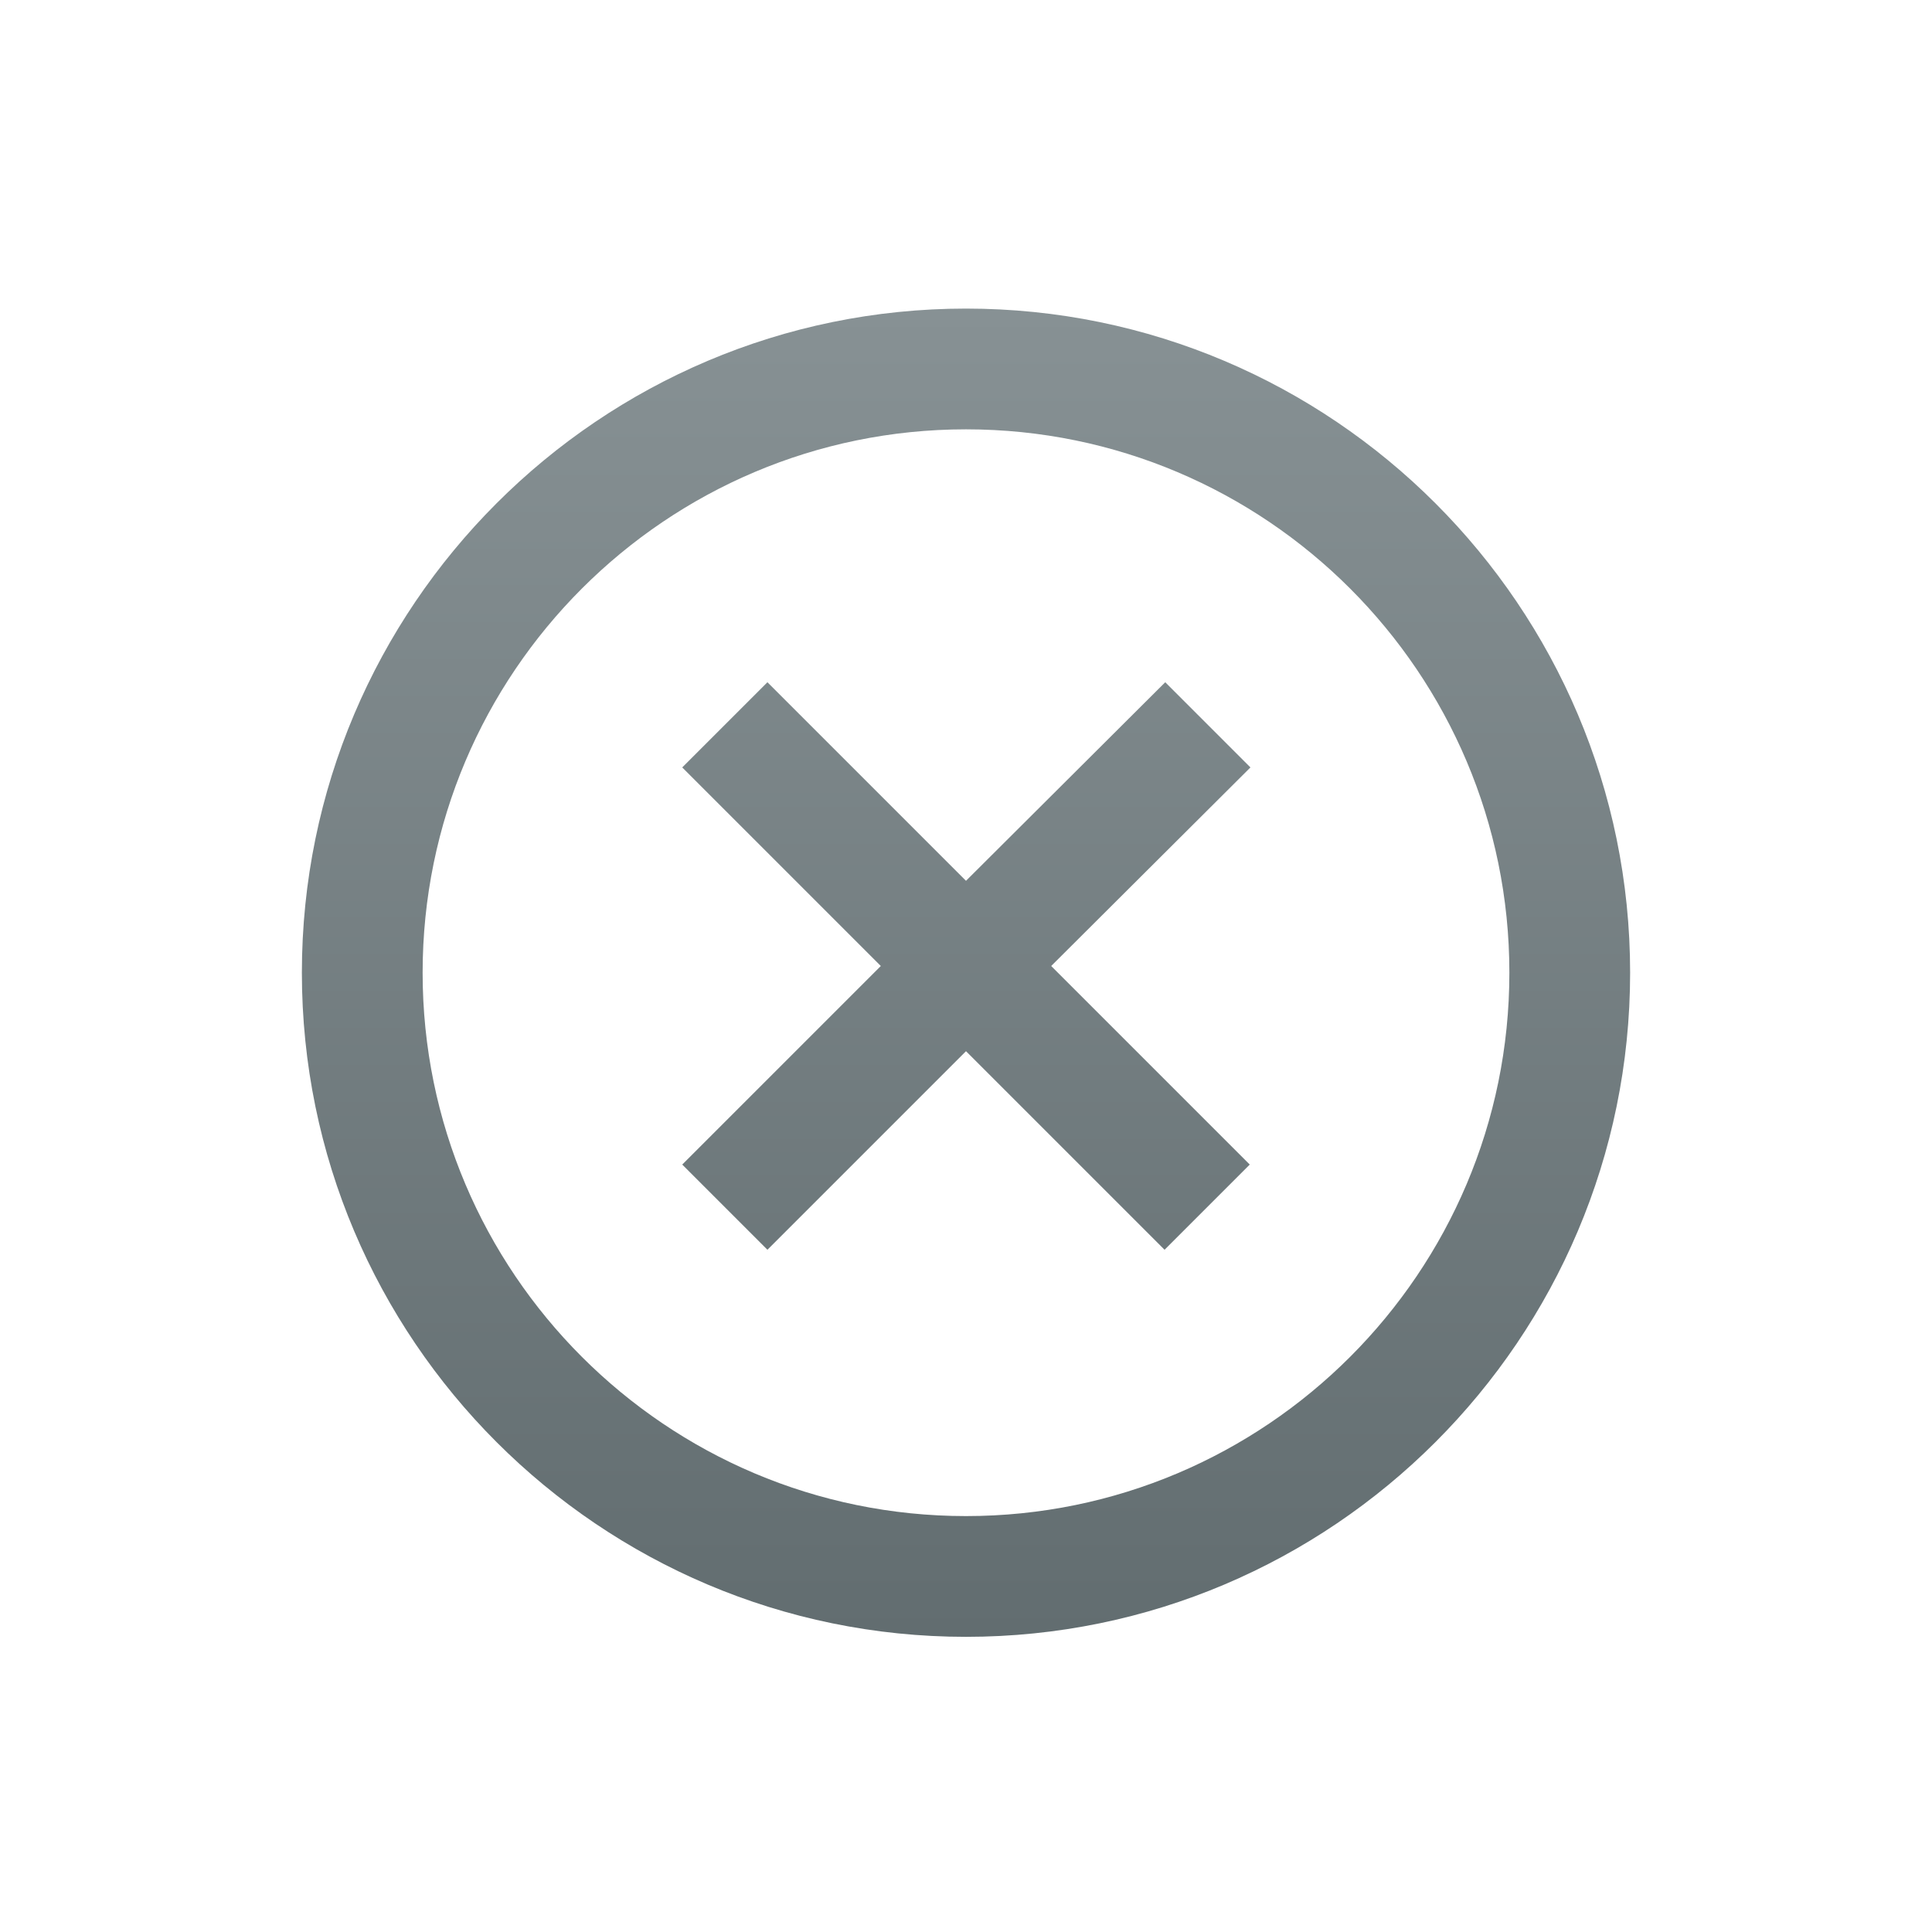 <?xml version="1.0" encoding="utf-8"?>
<!-- Generator: Adobe Illustrator 17.1.0, SVG Export Plug-In . SVG Version: 6.00 Build 0)  -->
<!DOCTYPE svg PUBLIC "-//W3C//DTD SVG 1.1//EN" "http://www.w3.org/Graphics/SVG/1.1/DTD/svg11.dtd">
<svg version="1.1" xmlns="http://www.w3.org/2000/svg" xmlns:xlink="http://www.w3.org/1999/xlink" x="0px" y="0px"
	 viewBox="0 0 288 288" enable-background="new 0 0 288 288" xml:space="preserve">
<g id="grid" display="none">
	<rect x="26.5" y="27.5" display="inline" fill="none" stroke="#E6E6E6" stroke-miterlimit="10" width="234" height="234"/>
	<rect x="71.5" y="72.5" display="inline" fill="none" stroke="#E6E6E6" stroke-miterlimit="10" width="144" height="144"/>
	<circle display="inline" fill="none" stroke="#E6E6E6" stroke-miterlimit="10" cx="144" cy="144" r="117"/>
</g>
<g id="border">
	<rect fill="none" width="288" height="288"/>
</g>
<g id="ico_x5F_expand_x5F_grey" display="none">
	<linearGradient id="SVGID_1_" gradientUnits="userSpaceOnUse" x1="144" y1="72" x2="144" y2="216">
		<stop  offset="0" style="stop-color:#879194"/>
		<stop  offset="1" style="stop-color:#626D70"/>
	</linearGradient>
	<path display="inline" fill="url(#SVGID_1_)" d="M161,136c-5,0-9-4-9-9V72h-18v55c0,3.5,0.7,6.8,1.9,9.9c-3.1-1.2-6.4-1.9-9.9-1.9
		H72v18h54c5,0,9,4,9,9v54h18v-54c0-3.5-0.7-6.8-1.9-9.9c3.1,1.2,6.4,1.9,9.9,1.9h55v-18H161z"/>
</g>
<g id="ico_x5F_expand_x5F_yellow" display="none">
	<path display="inline" fill="#F7941D" d="M161,136c-5,0-9-4-9-9V72h-18v55c0,3.5,0.7,6.8,1.9,9.9c-3.1-1.2-6.4-1.9-9.9-1.9H72v18
		h54c5,0,9,4,9,9v54h18v-54c0-3.5-0.7-6.8-1.9-9.9c3.1,1.2,6.4,1.9,9.9,1.9h55v-18H161z"/>
</g>
<g id="ico_x5F_expand_x5F_white" display="none">
	<path display="inline" fill="#FFFFFF" d="M161,136c-5,0-9-4-9-9V72h-18v55c0,3.5,0.7,6.8,1.9,9.9c-3.1-1.2-6.4-1.9-9.9-1.9H72v18
		h54c5,0,9,4,9,9v54h18v-54c0-3.5-0.7-6.8-1.9-9.9c3.1,1.2,6.4,1.9,9.9,1.9h55v-18H161z"/>
</g>
<g id="ico_x5F_contract_x5F_yellow" display="none">
	<g display="inline">
		<rect x="72" y="135" fill="#F7941D" width="144" height="18"/>
	</g>
</g>
<g id="ico_x5F_contract_x5F_white" display="none">
	<g display="inline">
		<rect x="72" y="135" fill="#FFFFFF" width="144" height="18"/>
	</g>
</g>
<g id="ico_x5F_contract_x5F_grey" display="none">
	<g display="inline">
		<linearGradient id="SVGID_2_" gradientUnits="userSpaceOnUse" x1="144" y1="135" x2="144" y2="153">
			<stop  offset="0" style="stop-color:#879194"/>
			<stop  offset="1" style="stop-color:#626D70"/>
		</linearGradient>
		<rect x="72" y="135" fill="url(#SVGID_2_)" width="144" height="18"/>
	</g>
</g>
<g id="ico_x5F_home_x5F_grey" display="none">
	
		<path display="inline" fill="#D1D3D4" stroke="#939598" stroke-width="18" stroke-linecap="round" stroke-linejoin="round" stroke-miterlimit="10" d="
		M27,135"/>
	<linearGradient id="SVGID_3_" gradientUnits="userSpaceOnUse" x1="144" y1="33.825" x2="144" y2="234">
		<stop  offset="0" style="stop-color:#879194"/>
		<stop  offset="1" style="stop-color:#626D70"/>
	</linearGradient>
	<path display="inline" fill="url(#SVGID_3_)" d="M207,234h-18c-14.9,0-27-12.1-27-27v-36c0-5-4-9-9-9h-18c-5,0-9,4-9,9v36
		c0,14.9-12.1,27-27,27H81c-14.9,0-27-12.1-27-27v-72h18v72c0,5,4,9,9,9h18c5,0,9-4,9-9v-36c0-14.9,12.1-27,27-27h18
		c14.9,0,27,12.1,27,27v36c0,5,4,9,9,9h18c5,0,9-4,9-9v-72h18v72C234,221.9,221.9,234,207,234z M266.8,128.5L163.5,40.8
		c-11-9.3-28.1-9.3-39.1,0L21.2,128.1l11.6,13.7l103.3-87.4c4.2-3.6,11.6-3.6,15.8,0l103.3,87.7L266.8,128.5z"/>
</g>
<g id="ico_x5F_home_x5F_yellow" display="none">
	
		<path display="inline" fill="#D1D3D4" stroke="#939598" stroke-width="18" stroke-linecap="round" stroke-linejoin="round" stroke-miterlimit="10" d="
		M27,135"/>
	<path display="inline" fill="#F7941D" d="M207,234h-18c-14.9,0-27-12.1-27-27v-36c0-5-4-9-9-9h-18c-5,0-9,4-9,9v36
		c0,14.9-12.1,27-27,27H81c-14.9,0-27-12.1-27-27v-72h18v72c0,5,4,9,9,9h18c5,0,9-4,9-9v-36c0-14.9,12.1-27,27-27h18
		c14.9,0,27,12.1,27,27v36c0,5,4,9,9,9h18c5,0,9-4,9-9v-72h18v72C234,221.9,221.9,234,207,234z M266.8,128.5L163.5,40.8
		c-11-9.3-28.1-9.3-39.1,0L21.2,128.1l11.6,13.7l103.3-87.4c4.2-3.6,11.6-3.6,15.8,0l103.3,87.7L266.8,128.5z"/>
</g>
<g id="ico_x5F_group_x5F_white" display="none">
	<path display="inline" fill="#FFFFFF" d="M73.5,204c-0.8-1.2-19.5-29.6-19.5-59c0-29.4,18.7-57.8,19.5-59l15,10L81,91l7.5,5
		C88.3,96.2,72,121.1,72,145c0,24,16.3,48.8,16.5,49L73.5,204z M234,145c0-29.4-18.7-57.8-19.5-59l-15,10c0.2,0.2,16.5,25,16.5,49
		c0,23.9-16.3,48.8-16.5,49l15,10C215.3,202.8,234,174.4,234,145z"/>
</g>
<g id="ico_x5F_group_x5F_grey" display="none">
	<linearGradient id="SVGID_4_" gradientUnits="userSpaceOnUse" x1="144" y1="203.992" x2="144" y2="86.008">
		<stop  offset="0" style="stop-color:#626D70"/>
		<stop  offset="1" style="stop-color:#879194"/>
	</linearGradient>
	<path display="inline" fill="url(#SVGID_4_)" d="M73.5,204c-0.8-1.2-19.5-29.6-19.5-59c0-29.4,18.7-57.8,19.5-59l15,10L81,91l7.5,5
		C88.3,96.2,72,121.1,72,145c0,24,16.3,48.8,16.5,49L73.5,204z M234,145c0-29.4-18.7-57.8-19.5-59l-15,10c0.2,0.2,16.5,25,16.5,49
		c0,23.9-16.3,48.8-16.5,49l15,10C215.3,202.8,234,174.4,234,145z"/>
</g>
<g id="ico_x5F_group_x5F_remove_x5F_white" display="none">
	<path display="inline" fill="#FFFFFF" d="M73.5,204c-0.8-1.2-19.5-29.6-19.5-59c0-29.4,18.7-57.8,19.5-59l15,10L81,91l7.5,5
		C88.3,96.2,72,121.1,72,145c0,24,16.3,48.8,16.5,49L73.5,204z M234,145c0-29.4-18.7-57.8-19.5-59l-15,10c0.2,0.2,16.5,25,16.5,49
		c0,23.9-16.3,48.8-16.5,49l15,10C215.3,202.8,234,174.4,234,145z M186.4,114.4l-12.7-12.7L144,131.3l-29.6-29.6l-12.7,12.7
		l29.6,29.6l-29.6,29.6l12.7,12.7l29.6-29.6l29.6,29.6l12.7-12.7L156.7,144L186.4,114.4z"/>
</g>
<g id="ico_x5F_group_x5F_remove_x5F_grey" display="none">
	<linearGradient id="SVGID_5_" gradientUnits="userSpaceOnUse" x1="144" y1="203.992" x2="144" y2="86.008">
		<stop  offset="0" style="stop-color:#626D70"/>
		<stop  offset="1" style="stop-color:#879194"/>
	</linearGradient>
	<path display="inline" fill="url(#SVGID_5_)" d="M73.5,204c-0.8-1.2-19.5-29.6-19.5-59c0-29.4,18.7-57.8,19.5-59l15,10L81,91l7.5,5
		C88.3,96.2,72,121.1,72,145c0,24,16.3,48.8,16.5,49L73.5,204z M234,145c0-29.4-18.7-57.8-19.5-59l-15,10c0.2,0.2,16.5,25,16.5,49
		c0,23.9-16.3,48.8-16.5,49l15,10C215.3,202.8,234,174.4,234,145z M186.4,114.4l-12.7-12.7L144,131.3l-29.6-29.6l-12.7,12.7
		l29.6,29.6l-29.6,29.6l12.7,12.7l29.6-29.6l29.6,29.6l12.7-12.7L156.7,144L186.4,114.4z"/>
</g>
<g id="ico_x5F_group_x5F_sort_x5F_up_x5F_white" display="none">
	<path display="inline" fill="#FFFFFF" d="M65.5,204c-0.8-1.2-19.5-29.6-19.5-59c0-29.4,18.7-57.8,19.5-59l15,10L73,91l7.5,5
		C80.3,96.2,64,121.1,64,145c0,24,16.3,48.8,16.5,49L65.5,204z M242,145c0-29.4-18.7-57.8-19.5-59l-15,10c0.2,0.2,16.5,25,16.5,49
		c0,23.9-16.3,48.8-16.5,49l15,10C223.3,202.8,242,174.4,242,145z M167.4,118.8c-5.1-6.9-13-10.8-21.6-10.8s-16.5,3.9-21.6,10.8
		l-39.6,52.8L99,182.4l39.6-52.8c1.7-2.3,4.3-3.6,7.2-3.6c2.9,0,5.5,1.3,7.2,3.6l39.6,52.8l14.4-10.8L167.4,118.8z"/>
</g>
<g id="ico_x5F_group_x5F_sort_x5F_up_x5F_grey" display="none">
	<linearGradient id="SVGID_6_" gradientUnits="userSpaceOnUse" x1="144" y1="203.992" x2="144" y2="86.008">
		<stop  offset="0" style="stop-color:#626D70"/>
		<stop  offset="1" style="stop-color:#879194"/>
	</linearGradient>
	<path display="inline" fill="url(#SVGID_6_)" d="M65.5,204c-0.8-1.2-19.5-29.6-19.5-59c0-29.4,18.7-57.8,19.5-59l15,10L73,91l7.5,5
		C80.3,96.2,64,121.1,64,145c0,24,16.3,48.8,16.5,49L65.5,204z M242,145c0-29.4-18.7-57.8-19.5-59l-15,10c0.2,0.2,16.5,25,16.5,49
		c0,23.9-16.3,48.8-16.5,49l15,10C223.3,202.8,242,174.4,242,145z M167.4,118.8c-5.1-6.9-13-10.8-21.6-10.8s-16.5,3.9-21.6,10.8
		l-39.6,52.8L99,182.4l39.6-52.8c1.7-2.3,4.3-3.6,7.2-3.6c2.9,0,5.5,1.3,7.2,3.6l39.6,52.8l14.4-10.8L167.4,118.8z"/>
</g>
<g id="ico_x5F_group_x5F_sort_x5F_down_x5F_white" display="none">
	<path display="inline" fill="#FFFFFF" d="M65.5,204c-0.8-1.2-19.5-29.6-19.5-59c0-29.4,18.7-57.8,19.5-59l15,10L73,91l7.5,5
		C80.3,96.2,64,121.1,64,145c0,24,16.3,48.8,16.5,49L65.5,204z M242,145c0-29.4-18.7-57.8-19.5-59l-15,10c0.2,0.2,16.5,25,16.5,49
		c0,23.9-16.3,48.8-16.5,49l15,10C223.3,202.8,242,174.4,242,145z M122.4,169.2c5.1,6.9,13,10.8,21.6,10.8s16.5-3.9,21.6-10.8
		l39.6-52.8l-14.4-10.8l-39.6,52.8c-1.7,2.3-4.3,3.6-7.2,3.6c-2.9,0-5.5-1.3-7.2-3.6l-39.6-52.8l-14.4,10.8L122.4,169.2z"/>
</g>
<g id="ico_x5F_group_x5F_sort_x5F_down_x5F_grey" display="none">
	<linearGradient id="SVGID_7_" gradientUnits="userSpaceOnUse" x1="144" y1="203.992" x2="144" y2="86.008">
		<stop  offset="0" style="stop-color:#626D70"/>
		<stop  offset="1" style="stop-color:#879194"/>
	</linearGradient>
	<path display="inline" fill="url(#SVGID_7_)" d="M65.5,204c-0.8-1.2-19.5-29.6-19.5-59c0-29.4,18.7-57.8,19.5-59l15,10L73,91l7.5,5
		C80.3,96.2,64,121.1,64,145c0,24,16.3,48.8,16.5,49L65.5,204z M242,145c0-29.4-18.7-57.8-19.5-59l-15,10c0.2,0.2,16.5,25,16.5,49
		c0,23.9-16.3,48.8-16.5,49l15,10C223.3,202.8,242,174.4,242,145z M122.4,169.2c5.1,6.9,13,10.8,21.6,10.8s16.5-3.9,21.6-10.8
		l39.6-52.8l-14.4-10.8l-39.6,52.8c-1.7,2.3-4.3,3.6-7.2,3.6c-2.9,0-5.5-1.3-7.2-3.6l-39.6-52.8l-14.4,10.8L122.4,169.2z"/>
</g>
<g id="ico_x5F_group_x5F_expand_x5F_white" display="none">
	<path display="inline" fill="#FFFFFF" d="M73.5,203c-0.8-1.2-19.5-29.6-19.5-59c0-29.4,18.7-57.8,19.5-59l15,10L81,90l7.5,5
		C88.3,95.2,72,120.1,72,144c0,24,16.3,48.8,16.5,49L73.5,203z M234,144c0-29.4-18.7-57.8-19.5-59l-15,10c0.2,0.2,16.5,25,16.5,49
		c0,23.9-16.3,48.8-16.5,49l15,10C215.3,201.8,234,173.4,234,144z M161,136c-5,0-9-4-9-9V99h-18v28c0,3.5,0.7,6.8,1.9,9.9
		c-3.1-1.2-6.4-1.9-9.9-1.9H99v18h27c5,0,9,4,9,9v27h18v-27c0-3.5-0.7-6.8-1.9-9.9c3.1,1.2,6.4,1.9,9.9,1.9h28v-18H161z"/>
</g>
<g id="ico_x5F_group_x5F_expand_x5F_grey" display="none">
	<linearGradient id="SVGID_8_" gradientUnits="userSpaceOnUse" x1="144" y1="202.992" x2="144" y2="85.008">
		<stop  offset="0" style="stop-color:#626D70"/>
		<stop  offset="1" style="stop-color:#879194"/>
	</linearGradient>
	<path display="inline" fill="url(#SVGID_8_)" d="M73.5,203c-0.8-1.2-19.5-29.6-19.5-59c0-29.4,18.7-57.8,19.5-59l15,10L81,90l7.5,5
		C88.3,95.2,72,120.1,72,144c0,24,16.3,48.8,16.5,49L73.5,203z M234,144c0-29.4-18.7-57.8-19.5-59l-15,10c0.2,0.2,16.5,25,16.5,49
		c0,23.9-16.3,48.8-16.5,49l15,10C215.3,201.8,234,173.4,234,144z M161,136c-5,0-9-4-9-9V99h-18v28c0,3.5,0.7,6.8,1.9,9.9
		c-3.1-1.2-6.4-1.9-9.9-1.9H99v18h27c5,0,9,4,9,9v27h18v-27c0-3.5-0.7-6.8-1.9-9.9c3.1,1.2,6.4,1.9,9.9,1.9h28v-18H161z"/>
</g>
<g id="ico_x5F_group_x5F_contract_x5F_white" display="none">
	<path display="inline" fill="#FFFFFF" d="M73.5,203c-0.8-1.2-19.5-29.6-19.5-59c0-29.4,18.7-57.8,19.5-59l15,10L81,90l7.5,5
		C88.3,95.2,72,120.1,72,144c0,24,16.3,48.8,16.5,49L73.5,203z M234,144c0-29.4-18.7-57.8-19.5-59l-15,10c0.2,0.2,16.5,25,16.5,49
		c0,23.9-16.3,48.8-16.5,49l15,10C215.3,201.8,234,173.4,234,144z M189,135H99v18h90V135z"/>
</g>
<g id="ico_x5F_group_x5F_contract_x5F_grey" display="none">
	<linearGradient id="SVGID_9_" gradientUnits="userSpaceOnUse" x1="144" y1="202.992" x2="144" y2="85.008">
		<stop  offset="0" style="stop-color:#626D70"/>
		<stop  offset="1" style="stop-color:#879194"/>
	</linearGradient>
	<path display="inline" fill="url(#SVGID_9_)" d="M73.5,203c-0.8-1.2-19.5-29.6-19.5-59c0-29.4,18.7-57.8,19.5-59l15,10L81,90l7.5,5
		C88.3,95.2,72,120.1,72,144c0,24,16.3,48.8,16.5,49L73.5,203z M234,144c0-29.4-18.7-57.8-19.5-59l-15,10c0.2,0.2,16.5,25,16.5,49
		c0,23.9-16.3,48.8-16.5,49l15,10C215.3,201.8,234,173.4,234,144z M189,135H99v18h90V135z"/>
</g>
<g id="ico_x5F_group_x5F_expand_x5F_all_x5F_white" display="none">
	<path display="inline" fill="#FFFFFF" d="M73.5,203c-0.8-1.2-19.5-29.6-19.5-59c0-29.4,18.7-57.8,19.5-59l15,10L81,90l7.5,5
		C88.3,95.2,72,120.1,72,144c0,24,16.3,48.8,16.5,49L73.5,203z M234,144c0-29.4-18.7-57.8-19.5-59l-15,10c0.2,0.2,16.5,25,16.5,49
		c0,23.9-16.3,48.8-16.5,49l15,10C215.3,201.8,234,173.4,234,144z M161,136c-5,0-9-4-9-9V99h-18v28c0,3.5,0.7,6.8,1.9,9.9
		c-3.1-1.2-6.4-1.9-9.9-1.9H99v18h27c5,0,9,4,9,9v27h18v-27c0-3.5-0.7-6.8-1.9-9.9c3.1,1.2,6.4,1.9,9.9,1.9h28v-18H161z M52.5,194
		c-0.2-0.2-16.5-25-16.5-49c0-23.9,16.3-48.8,16.5-49L45,91l7.5,5l-15-10C36.7,87.2,18,115.6,18,145c0,29.4,18.7,57.8,19.5,59
		L52.5,194z"/>
</g>
<g id="ico_x5F_group_x5F_expand_x5F_all_x5F_grey" display="none">
	<linearGradient id="SVGID_10_" gradientUnits="userSpaceOnUse" x1="126" y1="203.992" x2="126" y2="85.008">
		<stop  offset="0" style="stop-color:#626D70"/>
		<stop  offset="1" style="stop-color:#879194"/>
	</linearGradient>
	<path display="inline" fill="url(#SVGID_10_)" d="M73.5,203c-0.8-1.2-19.5-29.6-19.5-59c0-29.4,18.7-57.8,19.5-59l15,10L81,90
		l7.5,5C88.3,95.2,72,120.1,72,144c0,24,16.3,48.8,16.5,49L73.5,203z M234,144c0-29.4-18.7-57.8-19.5-59l-15,10
		c0.2,0.2,16.5,25,16.5,49c0,23.9-16.3,48.8-16.5,49l15,10C215.3,201.8,234,173.4,234,144z M161,136c-5,0-9-4-9-9V99h-18v28
		c0,3.5,0.7,6.8,1.9,9.9c-3.1-1.2-6.4-1.9-9.9-1.9H99v18h27c5,0,9,4,9,9v27h18v-27c0-3.5-0.7-6.8-1.9-9.9c3.1,1.2,6.4,1.9,9.9,1.9
		h28v-18H161z M52.5,194c-0.2-0.2-16.5-25-16.5-49c0-23.9,16.3-48.8,16.5-49L45,91l7.5,5l-15-10C36.7,87.2,18,115.6,18,145
		c0,29.4,18.7,57.8,19.5,59L52.5,194z"/>
</g>
<g id="ico_x5F_group_x5F_contract_x5F_all_x5F_white" display="none">
	<path display="inline" fill="#FFFFFF" d="M73.5,203c-0.8-1.2-19.5-29.6-19.5-59c0-29.4,18.7-57.8,19.5-59l15,10L81,90l7.5,5
		C88.3,95.2,72,120.1,72,144c0,24,16.3,48.8,16.5,49L73.5,203z M234,144c0-29.4-18.7-57.8-19.5-59l-15,10c0.2,0.2,16.5,25,16.5,49
		c0,23.9-16.3,48.8-16.5,49l15,10C215.3,201.8,234,173.4,234,144z M189,135H99v18h90V135z M52.5,193c-0.2-0.2-16.5-25-16.5-49
		c0-23.9,16.3-48.8,16.5-49L45,90l7.5,5l-15-10C36.7,86.2,18,114.6,18,144c0,29.4,18.7,57.8,19.5,59L52.5,193z"/>
</g>
<g id="ico_x5F_group_x5F_contract_x5F_all_x5F_grey" display="none">
	<linearGradient id="SVGID_11_" gradientUnits="userSpaceOnUse" x1="126" y1="202.992" x2="126" y2="85.008">
		<stop  offset="0" style="stop-color:#626D70"/>
		<stop  offset="1" style="stop-color:#879194"/>
	</linearGradient>
	<path display="inline" fill="url(#SVGID_11_)" d="M73.5,203c-0.8-1.2-19.5-29.6-19.5-59c0-29.4,18.7-57.8,19.5-59l15,10L81,90
		l7.5,5C88.3,95.2,72,120.1,72,144c0,24,16.3,48.8,16.5,49L73.5,203z M234,144c0-29.4-18.7-57.8-19.5-59l-15,10
		c0.2,0.2,16.5,25,16.5,49c0,23.9-16.3,48.8-16.5,49l15,10C215.3,201.8,234,173.4,234,144z M189,135H99v18h90V135z M52.5,193
		c-0.2-0.2-16.5-25-16.5-49c0-23.9,16.3-48.8,16.5-49L45,90l7.5,5l-15-10C36.7,86.2,18,114.6,18,144c0,29.4,18.7,57.8,19.5,59
		L52.5,193z"/>
</g>
<g id="ico_x5F_sort_x5F_secondary_x5F_up_x5F_white" display="none">
	<path display="inline" fill="#FFFFFF" d="M122.4,118.8c5.1-6.9,13-10.8,21.6-10.8s16.5,3.9,21.6,10.8l39.6,52.8l-14.4,10.8
		l-39.6-52.8c-1.7-2.3-4.3-3.6-7.2-3.6c-2.9,0-5.5,1.3-7.2,3.6l-39.6,52.8l-14.4-10.8L122.4,118.8z M157.5,171
		c0-7.5-6-13.5-13.5-13.5s-13.5,6-13.5,13.5s6,13.5,13.5,13.5S157.5,178.5,157.5,171z"/>
</g>
<g id="ico_x5F_sort_x5F_secondary_x5F_up_x5F_grey" display="none">
	<linearGradient id="SVGID_12_" gradientUnits="userSpaceOnUse" x1="144" y1="108" x2="144" y2="184.5">
		<stop  offset="0" style="stop-color:#879194"/>
		<stop  offset="1" style="stop-color:#626D70"/>
	</linearGradient>
	<path display="inline" fill="url(#SVGID_12_)" d="M122.4,118.8c5.1-6.9,13-10.8,21.6-10.8s16.5,3.9,21.6,10.8l39.6,52.8l-14.4,10.8
		l-39.6-52.8c-1.7-2.3-4.3-3.6-7.2-3.6c-2.9,0-5.5,1.3-7.2,3.6l-39.6,52.8l-14.4-10.8L122.4,118.8z M157.5,171
		c0-7.5-6-13.5-13.5-13.5s-13.5,6-13.5,13.5s6,13.5,13.5,13.5S157.5,178.5,157.5,171z"/>
</g>
<g id="ico_x5F_sort_x5F_secondary_x5F_down_x5F_white" display="none">
	<path display="inline" fill="#FFFFFF" d="M82.8,116.4l14.4-10.8l39.6,52.8c1.7,2.3,4.3,3.6,7.2,3.6c2.9,0,5.5-1.3,7.2-3.6
		l39.6-52.8l14.4,10.8l-39.6,52.8c-5.1,6.9-13,10.8-21.6,10.8s-16.5-3.9-21.6-10.8L82.8,116.4z M144,103.5c-7.5,0-13.5,6-13.5,13.5
		s6,13.5,13.5,13.5s13.5-6,13.5-13.5S151.5,103.5,144,103.5z"/>
</g>
<g id="ico_x5F_sort_x5F_secondary_x5F_down_x5F_grey" display="none">
	<linearGradient id="SVGID_13_" gradientUnits="userSpaceOnUse" x1="144" y1="103.5" x2="144" y2="180">
		<stop  offset="0" style="stop-color:#879194"/>
		<stop  offset="1" style="stop-color:#626D70"/>
	</linearGradient>
	<path display="inline" fill="url(#SVGID_13_)" d="M82.8,116.4l14.4-10.8l39.6,52.8c1.7,2.3,4.3,3.6,7.2,3.6c2.9,0,5.5-1.3,7.2-3.6
		l39.6-52.8l14.4,10.8l-39.6,52.8c-5.1,6.9-13,10.8-21.6,10.8s-16.5-3.9-21.6-10.8L82.8,116.4z M144,103.5c-7.5,0-13.5,6-13.5,13.5
		s6,13.5,13.5,13.5s13.5-6,13.5-13.5S151.5,103.5,144,103.5z"/>
</g>
<g id="ico_x5F_sort_x5F_primary_x5F_down_x5F_white" display="none">
	<g display="inline">
		<path fill="#FFFFFF" d="M82.8,116.4l14.4-10.8l39.6,52.8c1.7,2.3,4.3,3.6,7.2,3.6c2.9,0,5.5-1.3,7.2-3.6l39.6-52.8l14.4,10.8
			l-39.6,52.8c-5.1,6.9-13,10.8-21.6,10.8s-16.5-3.9-21.6-10.8L82.8,116.4z"/>
	</g>
</g>
<g id="ico_x5F_sort_x5F_primary_x5F_down_x5F_grey" display="none">
	<g display="inline">
		<linearGradient id="SVGID_14_" gradientUnits="userSpaceOnUse" x1="144" y1="105.6" x2="144" y2="180">
			<stop  offset="0" style="stop-color:#879194"/>
			<stop  offset="1" style="stop-color:#626D70"/>
		</linearGradient>
		<path fill="url(#SVGID_14_)" d="M82.8,116.4l14.4-10.8l39.6,52.8c1.7,2.3,4.3,3.6,7.2,3.6c2.9,0,5.5-1.3,7.2-3.6l39.6-52.8
			l14.4,10.8l-39.6,52.8c-5.1,6.9-13,10.8-21.6,10.8s-16.5-3.9-21.6-10.8L82.8,116.4z"/>
	</g>
</g>
<g id="ico_x5F_sort_x5F_primary_x5F_up_x5F_white" display="none">
	<g display="inline">
		<path fill="#FFFFFF" d="M205.2,171.6l-14.4,10.8l-39.6-52.8c-1.7-2.3-4.3-3.6-7.2-3.6c-2.9,0-5.5,1.3-7.2,3.6l-39.6,52.8
			l-14.4-10.8l39.6-52.8c5.1-6.9,13-10.8,21.6-10.8s16.5,3.9,21.6,10.8L205.2,171.6z"/>
	</g>
</g>
<g id="ico_x5F_sort_x5F_primary_x5F_up_x5F_grey" display="none">
	<g display="inline">
		<linearGradient id="SVGID_15_" gradientUnits="userSpaceOnUse" x1="144" y1="182.4" x2="144" y2="108">
			<stop  offset="0" style="stop-color:#626D70"/>
			<stop  offset="1" style="stop-color:#879194"/>
		</linearGradient>
		<path fill="url(#SVGID_15_)" d="M205.2,171.6l-14.4,10.8l-39.6-52.8c-1.7-2.3-4.3-3.6-7.2-3.6c-2.9,0-5.5,1.3-7.2,3.6l-39.6,52.8
			l-14.4-10.8l39.6-52.8c5.1-6.9,13-10.8,21.6-10.8s16.5,3.9,21.6,10.8L205.2,171.6z"/>
	</g>
</g>
<g id="ico_x5F_arrow_x5F_down_x5F_grey" display="none">
	<g display="inline">
		<linearGradient id="SVGID_16_" gradientUnits="userSpaceOnUse" x1="144" y1="105.6" x2="144" y2="180">
			<stop  offset="0" style="stop-color:#879194"/>
			<stop  offset="1" style="stop-color:#626D70"/>
		</linearGradient>
		<path fill="url(#SVGID_16_)" d="M82.8,116.4l14.4-10.8l39.6,52.8c1.7,2.3,4.3,3.6,7.2,3.6c2.9,0,5.5-1.3,7.2-3.6l39.6-52.8
			l14.4,10.8l-39.6,52.8c-5.1,6.9-13,10.8-21.6,10.8s-16.5-3.9-21.6-10.8L82.8,116.4z"/>
	</g>
</g>
<g id="ico_x5F_arrow_x5F_down_x5F_yellow" display="none">
	<g display="inline">
		<path fill="#F7941D" d="M82.8,116.4l14.4-10.8l39.6,52.8c1.7,2.3,4.3,3.6,7.2,3.6c2.9,0,5.5-1.3,7.2-3.6l39.6-52.8l14.4,10.8
			l-39.6,52.8c-5.1,6.9-13,10.8-21.6,10.8s-16.5-3.9-21.6-10.8L82.8,116.4z"/>
	</g>
</g>
<g id="ico_x5F_arrow_x5F_up_x5F_grey" display="none">
	<g display="inline">
		
			<linearGradient id="SVGID_17_" gradientUnits="userSpaceOnUse" x1="180" y1="144" x2="105.6" y2="144" gradientTransform="matrix(4.489700e-11 -1 1 4.489700e-11 0 288)">
			<stop  offset="0" style="stop-color:#879194"/>
			<stop  offset="1" style="stop-color:#626D70"/>
		</linearGradient>
		<path fill="url(#SVGID_17_)" d="M205.2,171.6l-14.4,10.8l-39.6-52.8c-1.7-2.3-4.3-3.6-7.2-3.6c-2.9,0-5.5,1.3-7.2,3.6l-39.6,52.8
			l-14.4-10.8l39.6-52.8c5.1-6.9,13-10.8,21.6-10.8s16.5,3.9,21.6,10.8L205.2,171.6z"/>
	</g>
</g>
<g id="ico_x5F_arrow_x5F_up_x5F_yellow" display="none">
	<g display="inline">
		<path fill="#F7941D" d="M205.2,171.6l-14.4,10.8l-39.6-52.8c-1.7-2.3-4.3-3.6-7.2-3.6c-2.9,0-5.5,1.3-7.2,3.6l-39.6,52.8
			l-14.4-10.8l39.6-52.8c5.1-6.9,13-10.8,21.6-10.8s16.5,3.9,21.6,10.8L205.2,171.6z"/>
	</g>
</g>
<g id="ico_x5F_arrow_x5F_right_x5F_grey" display="none">
	<g display="inline">
		<linearGradient id="SVGID_18_" gradientUnits="userSpaceOnUse" x1="142.8" y1="82.8" x2="142.8" y2="205.2">
			<stop  offset="0" style="stop-color:#879194"/>
			<stop  offset="1" style="stop-color:#626D70"/>
		</linearGradient>
		<path fill="url(#SVGID_18_)" d="M116.4,205.2l-10.8-14.4l52.8-39.6c2.3-1.7,3.6-4.3,3.6-7.2c0-2.9-1.3-5.5-3.6-7.2l-52.8-39.6
			l10.8-14.4l52.8,39.6c6.9,5.1,10.8,13,10.8,21.6s-3.9,16.5-10.8,21.6L116.4,205.2z"/>
	</g>
</g>
<g id="ico_x5F_arrow_x5F_right_x5F_yellow" display="none">
	<g display="inline">
		<path fill="#F7941D" d="M116.4,205.2l-10.8-14.4l52.8-39.6c2.3-1.7,3.6-4.3,3.6-7.2c0-2.9-1.3-5.5-3.6-7.2l-52.8-39.6l10.8-14.4
			l52.8,39.6c6.9,5.1,10.8,13,10.8,21.6s-3.9,16.5-10.8,21.6L116.4,205.2z"/>
	</g>
</g>
<g id="ico_x5F_arrow_x5F_left_x5F_grey" display="none">
	<g display="inline">
		
			<linearGradient id="SVGID_19_" gradientUnits="userSpaceOnUse" x1="142.8" y1="82.8" x2="142.8" y2="205.2" gradientTransform="matrix(-1 0 0 1 288 0)">
			<stop  offset="0" style="stop-color:#879194"/>
			<stop  offset="1" style="stop-color:#626D70"/>
		</linearGradient>
		<path fill="url(#SVGID_19_)" d="M171.6,205.2l10.8-14.4l-52.8-39.6c-2.3-1.7-3.6-4.3-3.6-7.2c0-2.9,1.3-5.5,3.6-7.2l52.8-39.6
			l-10.8-14.4l-52.8,39.6c-6.9,5.1-10.8,13-10.8,21.6s3.9,16.5,10.8,21.6L171.6,205.2z"/>
	</g>
</g>
<g id="ico_x5F_arrow_x5F_left_x5F_yellow" display="none">
	<g display="inline">
		<path fill="#F7941D" d="M171.6,205.2l10.8-14.4l-52.8-39.6c-2.3-1.7-3.6-4.3-3.6-7.2c0-2.9,1.3-5.5,3.6-7.2l52.8-39.6l-10.8-14.4
			l-52.8,39.6c-6.9,5.1-10.8,13-10.8,21.6s3.9,16.5,10.8,21.6L171.6,205.2z"/>
	</g>
</g>
<g id="ico_x5F_timeline_x5F_grey" display="none">
	<linearGradient id="SVGID_20_" gradientUnits="userSpaceOnUse" x1="144" y1="45" x2="144" y2="243">
		<stop  offset="0" style="stop-color:#879194"/>
		<stop  offset="1" style="stop-color:#626D70"/>
	</linearGradient>
	<path display="inline" fill="url(#SVGID_20_)" d="M144,243c-54.6,0-99-44.4-99-99s44.4-99,99-99s99,44.4,99,99S198.6,243,144,243z
		 M144,63c-44.7,0-81,36.3-81,81c0,44.7,36.3,81,81,81c44.7,0,81-36.3,81-81C225,99.3,188.7,63,144,63z M139.1,155.6
		c7.7-3.1,13.7-9.7,15.9-17.7l15.6-54.5l-17.3-4.9L137.8,133c-0.8,2.7-2.7,4.9-5.3,5.9l-36.8,14.7l6.7,16.7L139.1,155.6z"/>
</g>
<g id="ico_x5F_timeline_x5F_yellow" display="none">
	<path display="inline" fill="#F7941D" d="M144,243c-54.6,0-99-44.4-99-99s44.4-99,99-99s99,44.4,99,99S198.6,243,144,243z M144,63
		c-44.7,0-81,36.3-81,81c0,44.7,36.3,81,81,81c44.7,0,81-36.3,81-81C225,99.3,188.7,63,144,63z M139.1,155.6
		c7.7-3.1,13.7-9.7,15.9-17.7l15.6-54.5l-17.3-4.9L137.8,133c-0.8,2.7-2.7,4.9-5.3,5.9l-36.8,14.7l6.7,16.7L139.1,155.6z"/>
</g>
<g id="ico_x5F_settings_x5F_grey" display="none">
	<linearGradient id="SVGID_21_" gradientUnits="userSpaceOnUse" x1="144" y1="55" x2="144" y2="235">
		<stop  offset="0" style="stop-color:#879194"/>
		<stop  offset="1" style="stop-color:#626D70"/>
	</linearGradient>
	<path display="inline" fill="url(#SVGID_21_)" d="M225,82c0,5-4,9-9,9h-91v18h-18V91H72c-5,0-9-4-9-9s4-9,9-9h35V55h18v18h91
		C221,73,225,77,225,82z M216,136h-28v-18h-18v18H72c-5,0-9,4-9,9s4,9,9,9h98v18h18v-18h28c5,0,9-4,9-9S221,136,216,136z M216,199
		h-73v-18h-18v18H72c-5,0-9,4-9,9s4,9,9,9h53v18h18v-18h73c5,0,9-4,9-9S221,199,216,199z"/>
</g>
<g id="ico_x5F_seetings_x5F_yellow" display="none">
	<path display="inline" fill="#F7941D" d="M225,82c0,5-4,9-9,9h-91v18h-18V91H72c-5,0-9-4-9-9s4-9,9-9h35V55h18v18h91
		C221,73,225,77,225,82z M216,136h-28v-18h-18v18H72c-5,0-9,4-9,9s4,9,9,9h98v18h18v-18h28c5,0,9-4,9-9S221,136,216,136z M216,199
		h-73v-18h-18v18H72c-5,0-9,4-9,9s4,9,9,9h53v18h18v-18h73c5,0,9-4,9-9S221,199,216,199z"/>
</g>
<g id="ico_x5F_communication_x5F_grey" display="none">
	<linearGradient id="SVGID_22_" gradientUnits="userSpaceOnUse" x1="127.413" y1="41.003" x2="127.413" y2="243">
		<stop  offset="0" style="stop-color:#879194"/>
		<stop  offset="1" style="stop-color:#626D70"/>
	</linearGradient>
	<path display="inline" fill="url(#SVGID_22_)" d="M182.8,243H143c-8.9,0-17.1-4.3-22.2-11.6c-5-7.3-6.2-16.6-3.1-24.9l15.4-41.1
		c2.4-6.4,7.1-11.6,13.2-14.7l10.5-5.3c3.8-1.9,7.9-2.9,12.1-2.9c12,0,22.4,7.7,25.9,19.3l13.9,46.3c2.5,8.3,0.9,17-4.2,23.9
		C199.3,239,191.4,243,182.8,243z M168.9,160.7c-1.4,0-2.7,0.3-4,1l-10.5,5.3c-2,1-3.6,2.8-4.4,4.9l-15.4,41.1
		c-1.1,2.8-0.7,5.8,1,8.3s4.4,3.9,7.4,3.9h39.8c2.9,0,5.5-1.3,7.2-3.6c1.7-2.3,2.2-5.2,1.4-8l-13.9-46.3
		C176.2,162.6,172.2,160.7,168.9,160.7z M99,72 M129.3,97.4c4.4-2.4,6-7.8,3.7-12.2l-18-33.5c-2.4-4.4-7.8-6-12.2-3.7
		c-4.4,2.4-6,7.8-3.7,12.2l18,33.5c1.6,3,4.7,4.7,7.9,4.7C126.4,98.5,127.9,98.1,129.3,97.4z M204.3,46c-2.3-4.4-7.7-6.3-12.1-4
		l-48.8,24.9l8.5,15.8l28.3-14.4c-8.3,20.5-19.5,38.6-39.9,49.5l-0.1,0c-20.8,9.6-41,8.1-62.2,2.6l25.8-13.2l-8.5-15.9l-45.3,23.1
		c-4.4,2.3-6.2,7.7-3.9,12.1c0.8,1.6,2,2.8,3.5,3.7l-0.1,0.2c16.4,5.5,36.6,12.4,58.5,12.4c12.9,0,26.3-2.4,40-8.7l0.8-0.3
		c35.9-19.2,48.1-56.9,56.2-80.9h0C205.5,51,205.4,48.2,204.3,46z"/>
</g>
<g id="ico_x5F_communication_x5F_yellow" display="none">
	<path display="inline" fill="#F7941D" d="M182.8,243H143c-8.9,0-17.1-4.3-22.2-11.6c-5-7.3-6.2-16.6-3.1-24.9l15.4-41.1
		c2.4-6.4,7.1-11.6,13.2-14.7l10.5-5.3c3.8-1.9,7.9-2.9,12.1-2.9c12,0,22.4,7.7,25.9,19.3l13.9,46.3c2.5,8.3,0.9,17-4.2,23.9
		C199.3,239,191.4,243,182.8,243z M168.9,160.7c-1.4,0-2.7,0.3-4,1l-10.5,5.3c-2,1-3.6,2.8-4.4,4.9l-15.4,41.1
		c-1.1,2.8-0.7,5.8,1,8.3s4.4,3.9,7.4,3.9h39.8c2.9,0,5.5-1.3,7.2-3.6c1.7-2.3,2.2-5.2,1.4-8l-13.9-46.3
		C176.2,162.6,172.2,160.7,168.9,160.7z M99,72 M129.3,97.4c4.4-2.4,6-7.8,3.7-12.2l-18-33.5c-2.4-4.4-7.8-6-12.2-3.7
		c-4.4,2.4-6,7.8-3.7,12.2l18,33.5c1.6,3,4.7,4.7,7.9,4.7C126.4,98.5,127.9,98.1,129.3,97.4z M204.3,46c-2.3-4.4-7.7-6.3-12.1-4
		l-48.8,24.9l8.5,15.8l28.3-14.4c-8.3,20.5-19.5,38.6-39.9,49.5l-0.1,0c-20.8,9.6-41,8.1-62.2,2.6l25.8-13.2l-8.5-15.9l-45.3,23.1
		c-4.4,2.3-6.2,7.7-3.9,12.1c0.8,1.6,2,2.8,3.5,3.7l-0.1,0.2c16.4,5.5,36.6,12.4,58.5,12.4c12.9,0,26.3-2.4,40-8.7l0.8-0.3
		c35.9-19.2,48.1-56.9,56.2-80.9h0C205.5,51,205.4,48.2,204.3,46z"/>
</g>
<g id="ico_x5F_timeline_x5F_today_x5F_yellow" display="none">
	<g display="inline">
		<path fill="#F7941D" d="M144,198c-29.8,0-54-24.2-54-54c0-29.8,24.2-54,54-54c29.8,0,54,24.2,54,54C198,173.8,173.8,198,144,198z
			 M144,108c-19.9,0-36,16.1-36,36s16.1,36,36,36s36-16.1,36-36S163.9,108,144,108z"/>
	</g>
</g>
<g id="ico_x5F_checkmark_x5F_yellow" display="none">
	<g display="inline">
		<path fill="#F7941D" d="M124.2,206.8c-7.1,0-14-2.8-19.1-7.9l-39.5-39.5c-3.5-3.5-3.5-9.2,0-12.7c3.5-3.5,9.2-3.5,12.7,0
			l39.5,39.5c1.9,1.9,4.3,2.8,6.9,2.6c2.6-0.2,4.9-1.4,6.6-3.5l77.5-100.8c3-3.9,8.7-4.7,12.6-1.6c3.9,3,4.7,8.7,1.6,12.6
			l-77.5,100.8c-4.7,6.2-11.9,10-19.7,10.5C125.4,206.8,124.8,206.8,124.2,206.8z"/>
	</g>
</g>
<g id="ico_x5F_checkmark_x5F_grey" display="none">
	<g display="inline">
		<linearGradient id="SVGID_23_" gradientUnits="userSpaceOnUse" x1="144" y1="81" x2="144" y2="206.776">
			<stop  offset="0" style="stop-color:#879194"/>
			<stop  offset="1" style="stop-color:#626D70"/>
		</linearGradient>
		<path fill="url(#SVGID_23_)" d="M124.2,206.8c-7.1,0-14-2.8-19.1-7.9l-39.5-39.5c-3.5-3.5-3.5-9.2,0-12.7c3.5-3.5,9.2-3.5,12.7,0
			l39.5,39.5c1.9,1.9,4.3,2.8,6.9,2.6c2.6-0.2,4.9-1.4,6.6-3.5l77.5-100.8c3-3.9,8.7-4.7,12.6-1.6c3.9,3,4.7,8.7,1.6,12.6
			l-77.5,100.8c-4.7,6.2-11.9,10-19.7,10.5C125.4,206.8,124.8,206.8,124.2,206.8z"/>
	</g>
</g>
<g id="ico_x5F_datepicker_x5F_grey" display="none">
	<linearGradient id="SVGID_24_" gradientUnits="userSpaceOnUse" x1="144" y1="45" x2="144" y2="243">
		<stop  offset="0" style="stop-color:#879194"/>
		<stop  offset="1" style="stop-color:#626D70"/>
	</linearGradient>
	<path display="inline" fill="url(#SVGID_24_)" d="M225,243H63c-14.9,0-27-12.1-27-27V90c0-14.9,12.1-27,27-27h9v18h-9c-5,0-9,4-9,9
		v126c0,5,4,9,9,9h162c5,0,9-4,9-9V90c0-5-4-9-9-9h-9V63h9c14.9,0,27,12.1,27,27v126C252,230.9,239.9,243,225,243z M189,45
		c-5,0-9,4-9,9v9h-27v-9c0-5-4-9-9-9s-9,4-9,9v9h-27v-9c0-5-4-9-9-9s-9,4-9,9v36c0,5,4,9,9,9s9-4,9-9v-9h27v9c0,5,4,9,9,9s9-4,9-9
		v-9h27v9c0,5,4,9,9,9s9-4,9-9V54C198,49,194,45,189,45z M108,126c0-5-4-9-9-9H81c-5,0-9,4-9,9s4,9,9,9h18C104,135,108,131,108,126z
		 M108,162c0-5-4-9-9-9H81c-5,0-9,4-9,9s4,9,9,9h18C104,171,108,167,108,162z M108,198c0-5-4-9-9-9H81c-5,0-9,4-9,9s4,9,9,9h18
		C104,207,108,203,108,198z M216,126c0-5-4-9-9-9h-18c-5,0-9,4-9,9s4,9,9,9h18C212,135,216,131,216,126z M216,162c0-5-4-9-9-9h-18
		c-5,0-9,4-9,9s4,9,9,9h18C212,171,216,167,216,162z M216,198c0-5-4-9-9-9h-18c-5,0-9,4-9,9s4,9,9,9h18C212,207,216,203,216,198z
		 M162,126c0-5-4-9-9-9h-18c-5,0-9,4-9,9s4,9,9,9h18C158,135,162,131,162,126z M162,162c0-5-4-9-9-9h-18c-5,0-9,4-9,9s4,9,9,9h18
		C158,171,162,167,162,162z M162,198c0-5-4-9-9-9h-18c-5,0-9,4-9,9s4,9,9,9h18C158,207,162,203,162,198z"/>
</g>
<g id="ico_x5F_datepicker_x5F_yellow" display="none">
	<path display="inline" fill="#F7941D" d="M225,243H63c-14.9,0-27-12.1-27-27V90c0-14.9,12.1-27,27-27h9v18h-9c-5,0-9,4-9,9v126
		c0,5,4,9,9,9h162c5,0,9-4,9-9V90c0-5-4-9-9-9h-9V63h9c14.9,0,27,12.1,27,27v126C252,230.9,239.9,243,225,243z M189,45c-5,0-9,4-9,9
		v9h-27v-9c0-5-4-9-9-9s-9,4-9,9v9h-27v-9c0-5-4-9-9-9s-9,4-9,9v36c0,5,4,9,9,9s9-4,9-9v-9h27v9c0,5,4,9,9,9s9-4,9-9v-9h27v9
		c0,5,4,9,9,9s9-4,9-9V54C198,49,194,45,189,45z M108,126c0-5-4-9-9-9H81c-5,0-9,4-9,9s4,9,9,9h18C104,135,108,131,108,126z
		 M108,162c0-5-4-9-9-9H81c-5,0-9,4-9,9s4,9,9,9h18C104,171,108,167,108,162z M108,198c0-5-4-9-9-9H81c-5,0-9,4-9,9s4,9,9,9h18
		C104,207,108,203,108,198z M216,126c0-5-4-9-9-9h-18c-5,0-9,4-9,9s4,9,9,9h18C212,135,216,131,216,126z M216,162c0-5-4-9-9-9h-18
		c-5,0-9,4-9,9s4,9,9,9h18C212,171,216,167,216,162z M216,198c0-5-4-9-9-9h-18c-5,0-9,4-9,9s4,9,9,9h18C212,207,216,203,216,198z
		 M162,126c0-5-4-9-9-9h-18c-5,0-9,4-9,9s4,9,9,9h18C158,135,162,131,162,126z M162,162c0-5-4-9-9-9h-18c-5,0-9,4-9,9s4,9,9,9h18
		C158,171,162,167,162,162z M162,198c0-5-4-9-9-9h-18c-5,0-9,4-9,9s4,9,9,9h18C158,207,162,203,162,198z"/>
</g>
<g id="ico_x5F_close_x5F_grey" display="none">
	<linearGradient id="SVGID_25_" gradientUnits="userSpaceOnUse" x1="144" y1="65.636" x2="144" y2="222.364">
		<stop  offset="0" style="stop-color:#879194"/>
		<stop  offset="1" style="stop-color:#626D70"/>
	</linearGradient>
	<polygon display="inline" fill="url(#SVGID_25_)" points="222.4,78.4 209.6,65.6 144,131.3 78.4,65.6 65.6,78.4 131.3,144 
		65.6,209.6 78.4,222.4 144,156.7 209.6,222.4 222.4,209.6 156.7,144 	"/>
</g>
<g id="ico_x5F_close_x5F_yellow" display="none">
	<polygon display="inline" fill="#F7941D" points="222.4,78.4 209.6,65.6 144,131.3 78.4,65.6 65.6,78.4 131.3,144 65.6,209.6 
		78.4,222.4 144,156.7 209.6,222.4 222.4,209.6 156.7,144 	"/>
</g>
<g id="ico_x5F_info_x5F_grey" display="none">
	<linearGradient id="SVGID_26_" gradientUnits="userSpaceOnUse" x1="144" y1="45" x2="144" y2="243">
		<stop  offset="0" style="stop-color:#879194"/>
		<stop  offset="1" style="stop-color:#626D70"/>
	</linearGradient>
	
		<circle display="inline" fill="none" stroke="url(#SVGID_26_)" stroke-width="18" stroke-miterlimit="10" cx="144" cy="144" r="90"/>
	<g display="inline">
		<linearGradient id="SVGID_27_" gradientUnits="userSpaceOnUse" x1="147" y1="198" x2="147" y2="91.828">
			<stop  offset="0" style="stop-color:#626D70"/>
			<stop  offset="1" style="stop-color:#879194"/>
		</linearGradient>
		<path fill="url(#SVGID_27_)" d="M133.6,162v-5.2c0-4.5,1-8.4,2.9-11.7c1.9-3.3,5.4-6.9,10.5-10.6c4.9-3.5,8.2-6.4,9.7-8.6
			c1.6-2.2,2.4-4.7,2.4-7.4c0-3-1.1-5.4-3.4-7c-2.2-1.6-5.4-2.4-9.4-2.4c-7,0-15,2.3-24,6.9l-7.7-15.4c10.5-5.9,21.5-8.8,33.3-8.8
			c9.7,0,17.3,2.3,23,7s8.5,10.8,8.5,18.6c0,5.2-1.2,9.6-3.5,13.4c-2.3,3.8-6.8,8-13.4,12.7c-4.5,3.3-7.3,5.9-8.5,7.6
			c-1.2,1.7-1.8,4-1.8,6.8v4.2H133.6z M131.3,186c0-3.9,1.1-6.9,3.2-8.9c2.1-2,5.2-3,9.2-3c3.9,0,6.9,1,9,3.1c2.1,2.1,3.2,5,3.2,8.9
			c0,3.7-1.1,6.6-3.2,8.8c-2.2,2.1-5.2,3.2-9,3.2c-3.9,0-7-1-9.1-3.1C132.4,192.8,131.3,189.8,131.3,186z"/>
	</g>
</g>
<g id="ico_x5F_clear_x5F_grey">
	<linearGradient id="SVGID_28_" gradientUnits="userSpaceOnUse" x1="144" y1="244" x2="144" y2="46">
		<stop  offset="0" style="stop-color:#626D70"/>
		<stop  offset="1" style="stop-color:#879194"/>
	</linearGradient>
	<path fill="url(#SVGID_28_)" d="M144,244c-54.6,0-99-44.4-99-99s44.4-99,99-99s99,44.4,99,99S198.6,244,144,244z M144,64
		c-44.7,0-81,36.3-81,81c0,44.7,36.3,81,81,81c44.7,0,81-36.3,81-81C225,100.3,188.7,64,144,64z M186.4,114.4l-12.7-12.7L144,131.3
		l-29.6-29.6l-12.7,12.7l29.6,29.6l-29.6,29.6l12.7,12.7l29.6-29.6l29.6,29.6l12.7-12.7L156.7,144L186.4,114.4z"/>
</g>
<g id="ico_x5F_clear_x5F_red" display="none">
	<path display="inline" fill="#E74B2C" d="M144,244c-54.6,0-99-44.4-99-99s44.4-99,99-99s99,44.4,99,99S198.6,244,144,244z M144,64
		c-44.7,0-81,36.3-81,81c0,44.7,36.3,81,81,81c44.7,0,81-36.3,81-81C225,100.3,188.7,64,144,64z M186.4,114.4l-12.7-12.7L144,131.3
		l-29.6-29.6l-12.7,12.7l29.6,29.6l-29.6,29.6l12.7,12.7l29.6-29.6l29.6,29.6l12.7-12.7L156.7,144L186.4,114.4z"/>
</g>
<g id="ico_x5F_search_x5F_grey" display="none">
	<linearGradient id="SVGID_29_" gradientUnits="userSpaceOnUse" x1="144" y1="58.25" x2="144" y2="229.75">
		<stop  offset="0" style="stop-color:#879194"/>
		<stop  offset="1" style="stop-color:#626D70"/>
	</linearGradient>
	<path display="inline" fill="url(#SVGID_29_)" d="M166.8,184.2c-34.7,0-63-28.3-63-63s28.3-63,63-63s63,28.3,63,63
		S201.5,184.2,166.8,184.2z M166.8,76.2c-24.8,0-45,20.2-45,45c0,24.8,20.2,45,45,45s45-20.2,45-45
		C211.8,96.4,191.6,76.2,166.8,76.2z M103.5,171.8l-42.6,42.6c-3.5,3.5-3.5,9.2,0,12.7c1.8,1.8,4.1,2.6,6.4,2.6s4.6-0.9,6.4-2.6
		l42.6-42.6C111.5,180.7,107.3,176.5,103.5,171.8z"/>
</g>
<g id="ico_x5F_warning_x5F_yellow_1_" display="none">
	<path display="inline" fill="#F7941D" d="M131.6,196.9c0-3.9,1.1-6.9,3.2-8.9c2.1-2,5.2-3,9.2-3c3.9,0,6.9,1,9,3.1
		c2.1,2.1,3.2,5,3.2,8.9c0,3.7-1.1,6.6-3.2,8.8c-2.2,2.1-5.2,3.2-9,3.2c-3.9,0-7-1-9.1-3.1C132.7,203.7,131.6,200.7,131.6,196.9z
		 M152.6,172.9h-17.2l-3.6-68.7h24.3L152.6,172.9z M227,243H61c-12.7,0-22.9-5-27.9-13.7c-5-8.7-4.2-20,2.1-31l83-143.7
		c6.4-11,15.8-17.4,25.8-17.4c10,0,19.4,6.3,25.8,17.4l83,143.7c6.4,11,7.1,22.3,2.1,31C249.9,238,239.7,243,227,243z M144,55.2
		c-3.4,0-7.1,3-10.2,8.4l-83,143.7c-3.1,5.3-3.8,10.1-2.1,13S54.9,225,61,225H227c6.1,0,10.6-1.7,12.3-4.7c1.7-3,0.9-7.7-2.1-13
		l-83-143.7C151.1,58.3,147.4,55.2,144,55.2z"/>
</g>
<g id="ico_x5F_error_x5F_red" display="none">
	<path display="inline" fill="#E74B2C" d="M131.6,196.9c0-3.9,1.1-6.9,3.2-8.9c2.1-2,5.2-3,9.2-3c3.9,0,6.9,1,9,3.1
		c2.1,2.1,3.2,5,3.2,8.9c0,3.7-1.1,6.6-3.2,8.8c-2.2,2.1-5.2,3.2-9,3.2c-3.9,0-7-1-9.1-3.1C132.7,203.7,131.6,200.7,131.6,196.9z
		 M152.6,172.9h-17.2l-3.6-68.7h24.3L152.6,172.9z M227,243H61c-12.7,0-22.9-5-27.9-13.7c-5-8.7-4.2-20,2.1-31l83-143.7
		c6.4-11,15.8-17.4,25.8-17.4c10,0,19.4,6.3,25.8,17.4l83,143.7c6.4,11,7.1,22.3,2.1,31C249.9,238,239.7,243,227,243z M144,55.2
		c-3.4,0-7.1,3-10.2,8.4l-83,143.7c-3.1,5.3-3.8,10.1-2.1,13S54.9,225,61,225H227c6.1,0,10.6-1.7,12.3-4.7c1.7-3,0.9-7.7-2.1-13
		l-83-143.7C151.1,58.3,147.4,55.2,144,55.2z"/>
</g>
</svg>
